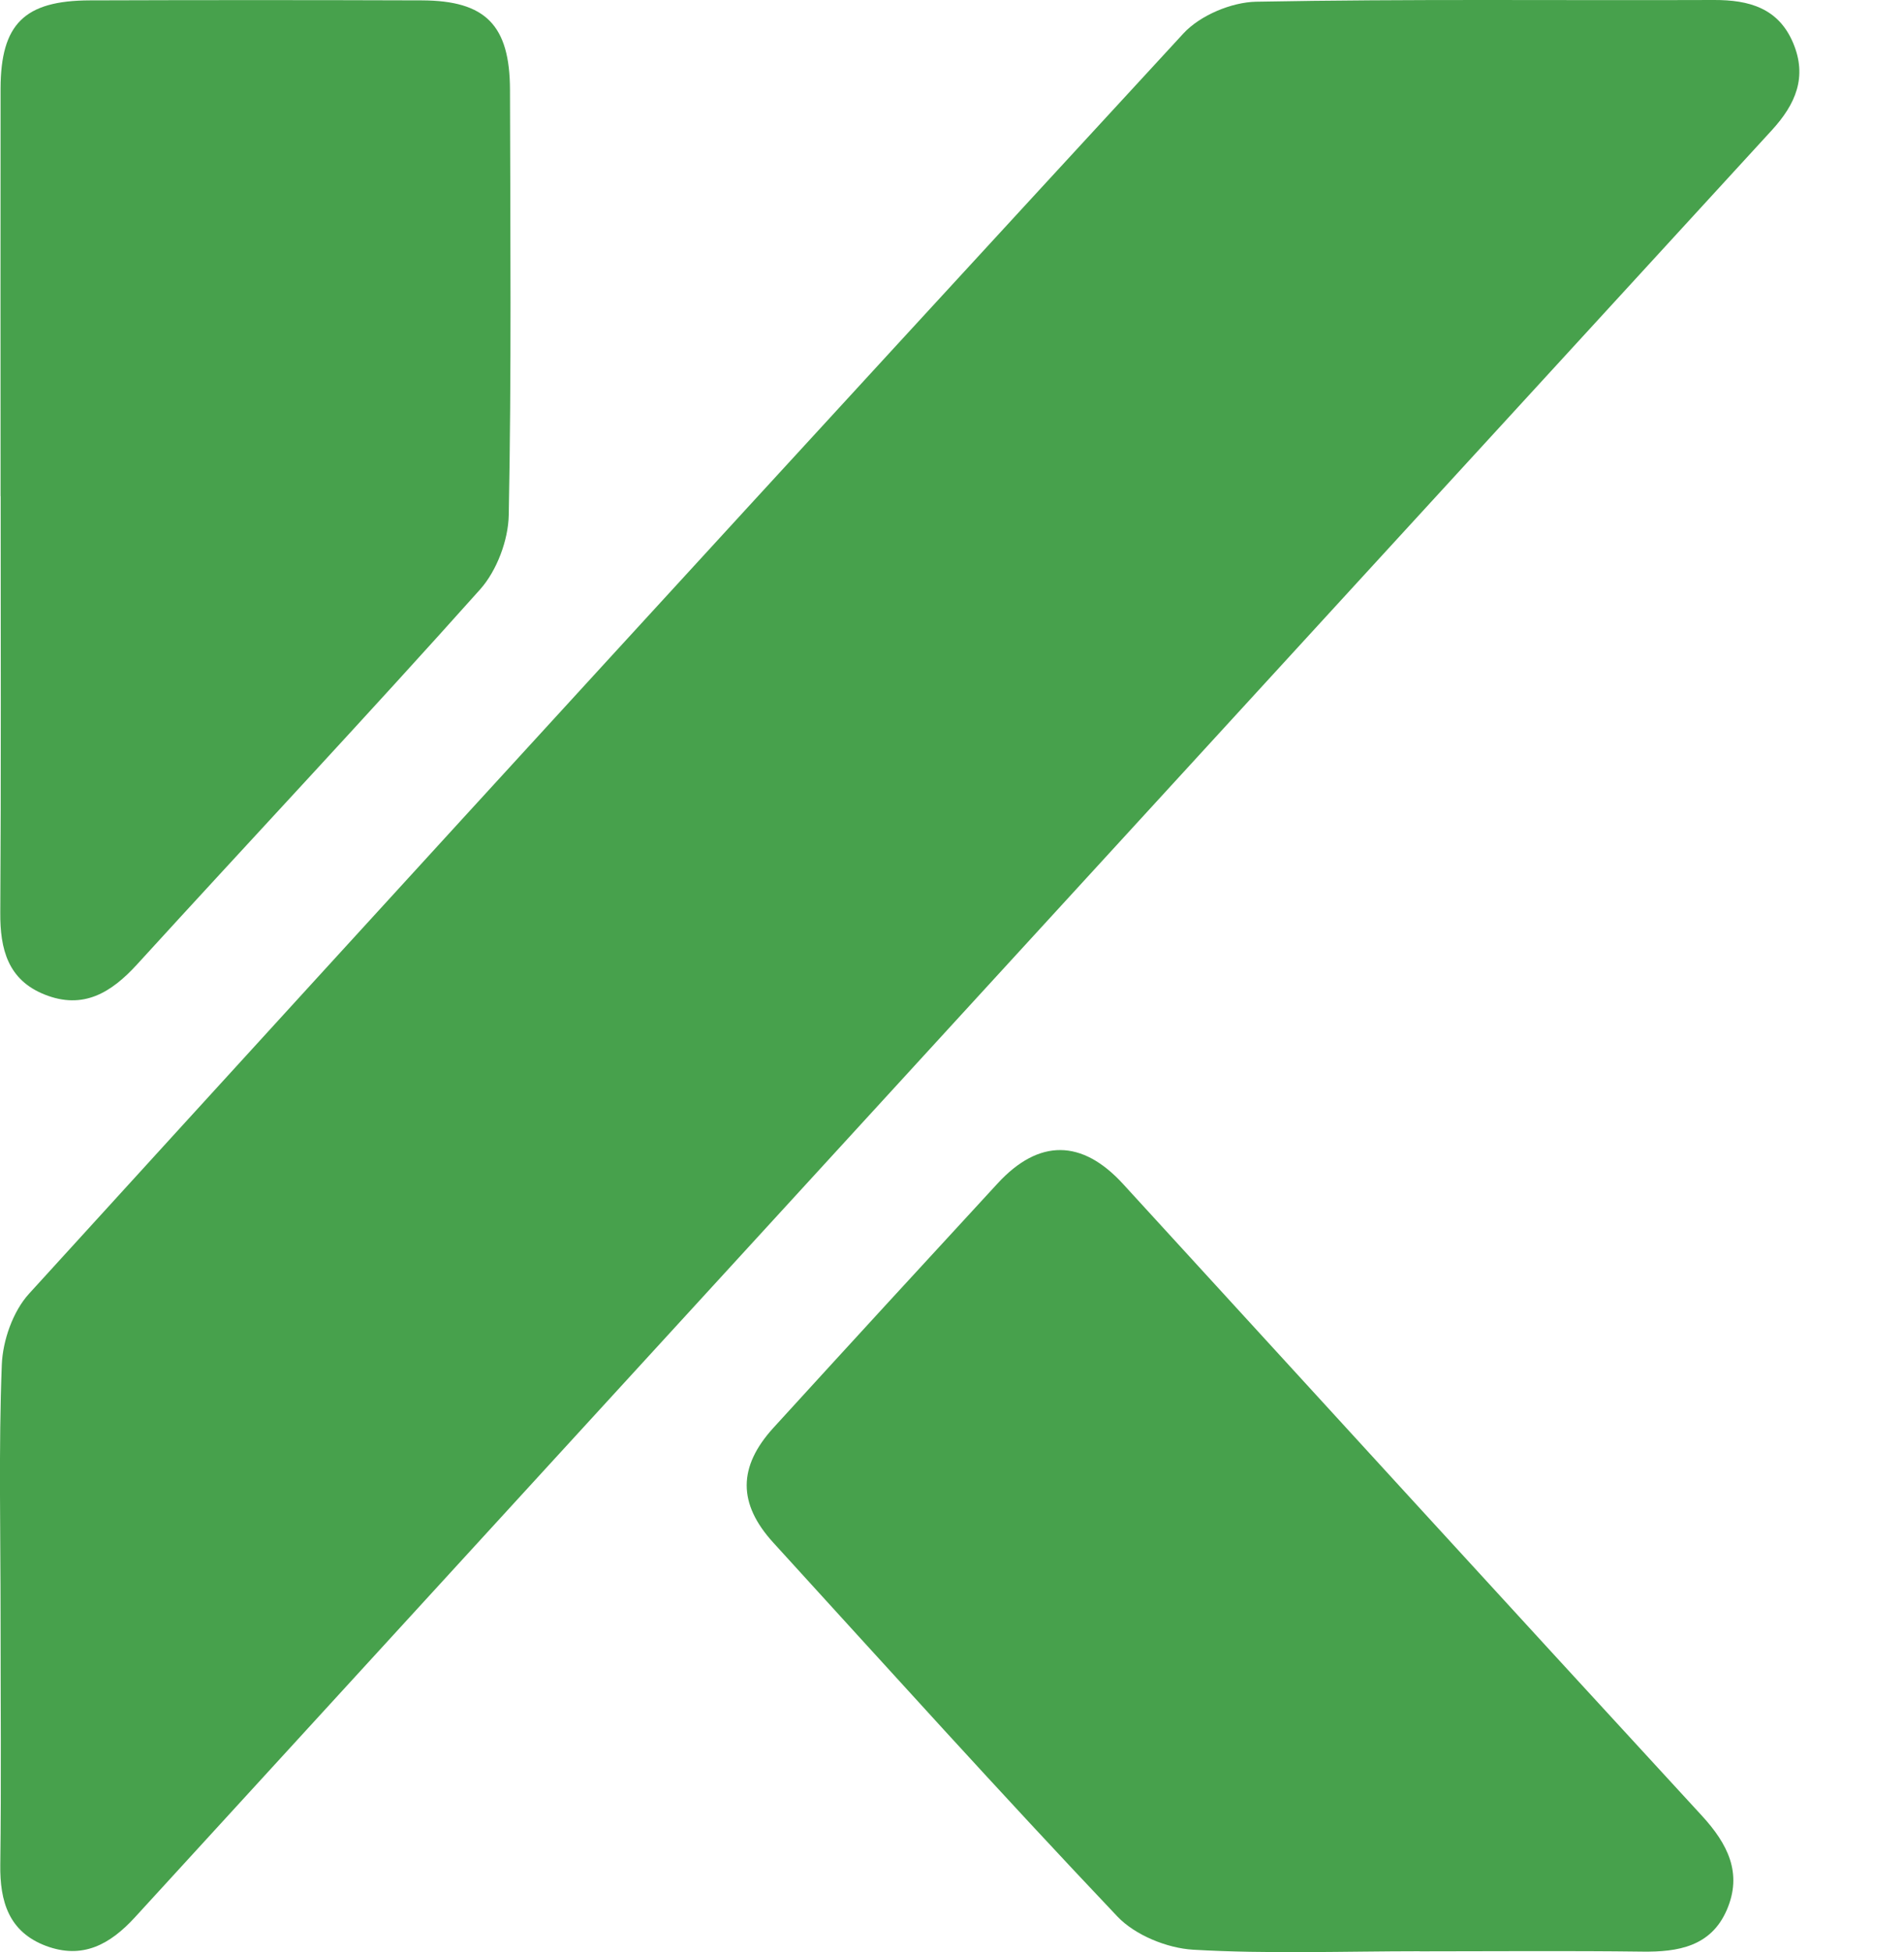 <svg id="a" xmlns="http://www.w3.org/2000/svg" viewBox="0 0 200 204.98">

  <style>

    #brandMark{
      <!-- Matte Green -->
      fill: #47a14c;
    }
    
    @media (prefers-color-scheme: dark) {

      #brandMark{
        <!-- Spotify Green -->
        fill: #1DB954;;
      }

    } 
  </style>

  <g id="brandMark">
    <path d="M.06,169.76c0-8.83-.21-17.66,.13-26.47,.1-2.54,1.17-5.6,2.86-7.45C43.35,91.61,83.76,47.49,124.32,3.5c1.75-1.89,5.04-3.27,7.63-3.32C147.98-.12,164.01,.06,180.05,0c3.66-.01,6.75,.84,8.3,4.5,1.51,3.57,.28,6.43-2.24,9.18C128.76,76.2,71.46,138.74,14.18,201.31c-2.63,2.87-5.51,4.44-9.35,3.01C.93,202.85-.02,199.67,.03,195.8c.11-8.68,.03-17.36,.03-26.04Z"/>

    <path d="M149.15,204.88c-7.94,0-15.9,.3-23.81-.16-2.75-.16-6.11-1.53-7.97-3.49-12.24-12.9-24.15-26.11-36.14-39.25-3.74-4.1-3.72-7.97,.02-12.07,7.83-8.58,15.68-17.13,23.56-25.67,4.32-4.68,8.85-4.64,13.17,.09,20.25,22.11,40.47,44.25,60.78,66.31,2.73,2.97,4.3,6.05,2.62,9.92-1.66,3.81-5.09,4.41-8.86,4.36-7.79-.1-15.59-.03-23.38-.03Z"/>

    <path d="M.06,52.11c0-14.28-.02-28.55,0-42.83C.08,2.51,2.57,.06,9.43,.04,21.06,0,32.69,0,44.31,.04c6.71,.02,9.25,2.61,9.26,9.43,.03,14.87,.16,29.74-.13,44.6-.05,2.65-1.25,5.84-3,7.81-11.86,13.27-24.05,26.24-36.04,39.38-2.72,2.98-5.66,4.77-9.68,3.18C.84,102.91,0,99.68,.03,95.82c.09-14.57,.04-29.14,.04-43.72Z"/>  
  </g>
  
</svg>






